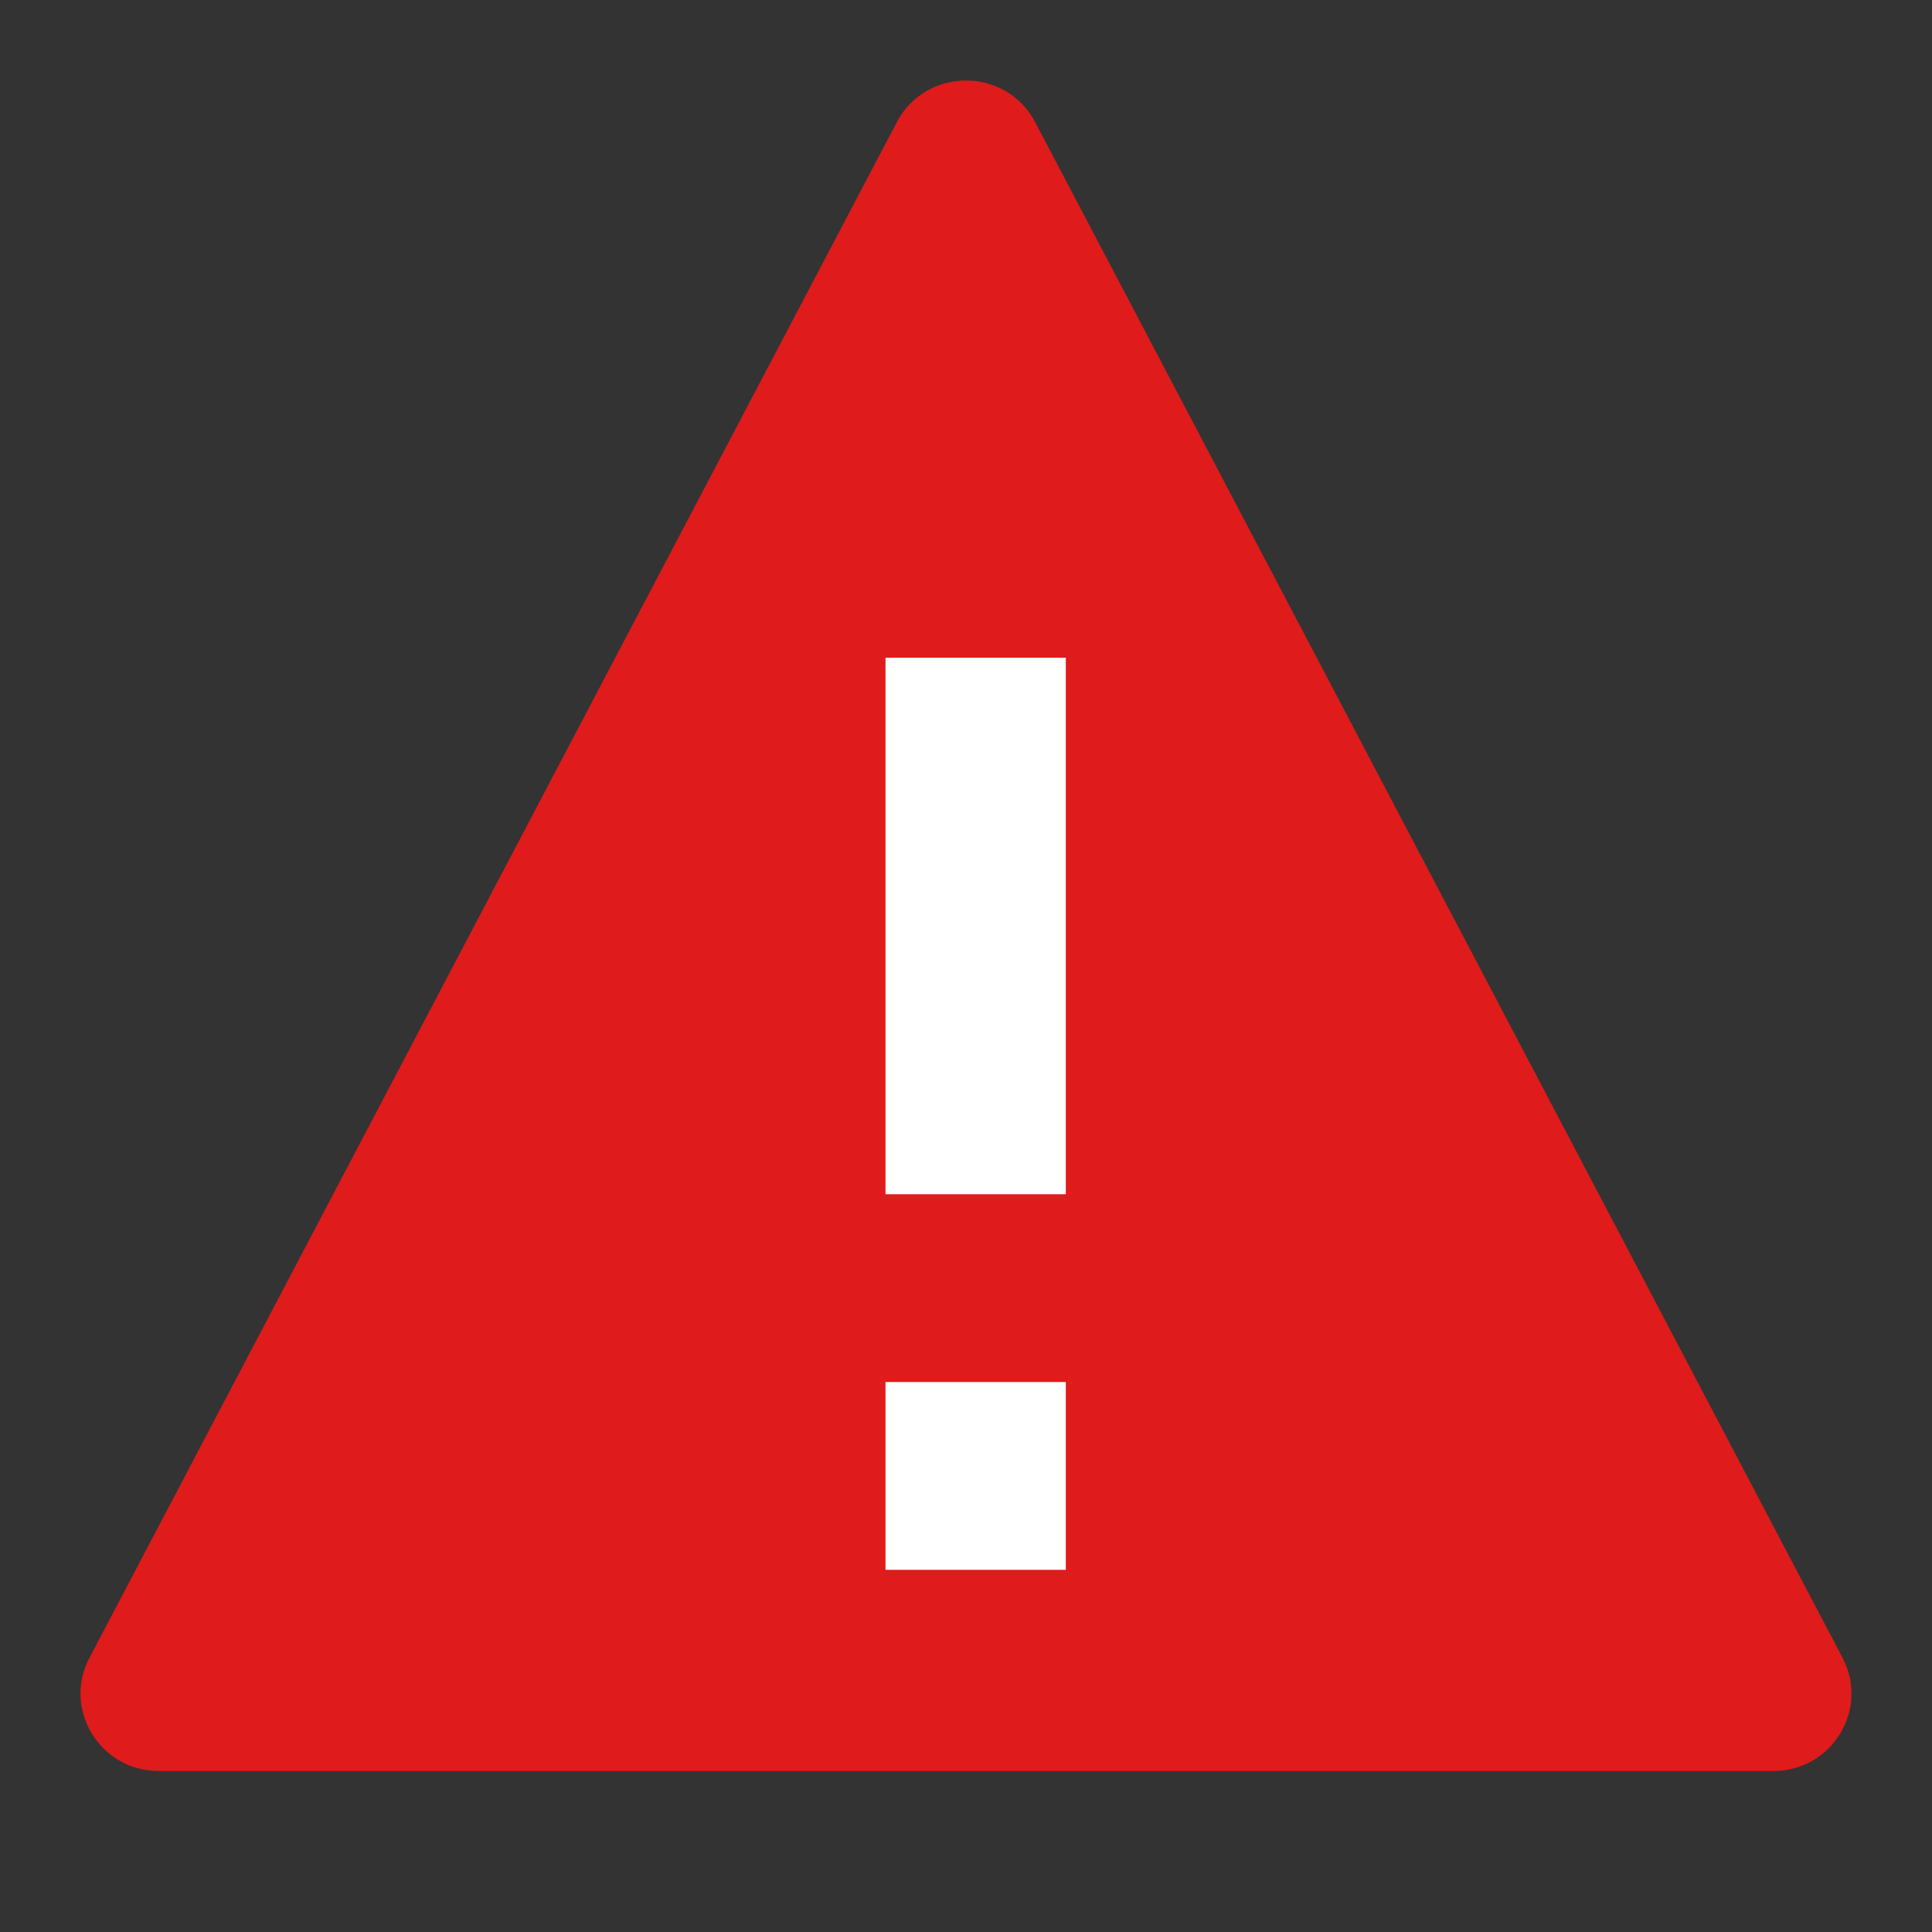 <svg width="24" height="24" viewBox="0 0 24 24" fill="none" xmlns="http://www.w3.org/2000/svg">
<rect x="0" y="0" width="24" height="24" fill="#333333" stroke="none"/>
<path d="M11.141 1.517C11.503 0.828 12.497 0.828 12.859 1.517L22.889 20.594C23.225 21.234 22.757 22 22.03 22H1.97C1.243 22 0.775 21.234 1.111 20.594L11.141 1.517Z" fill="#DF1B1B"/>
<path fill-rule="evenodd" clip-rule="evenodd" d="M13.24 14.835H11C11 13.013 11 9.992 11 8.17H13.24V14.835ZM13.24 19.501H11V17.168H13.24V19.501Z" fill="#E41B1B"/>
<path d="M11 14.835H13.24V8.17H11C11 9.992 11 13.013 11 14.835Z" fill="white"/>
<path d="M11 19.501H13.24V17.168H11V19.501Z" fill="white"/>
</svg>
